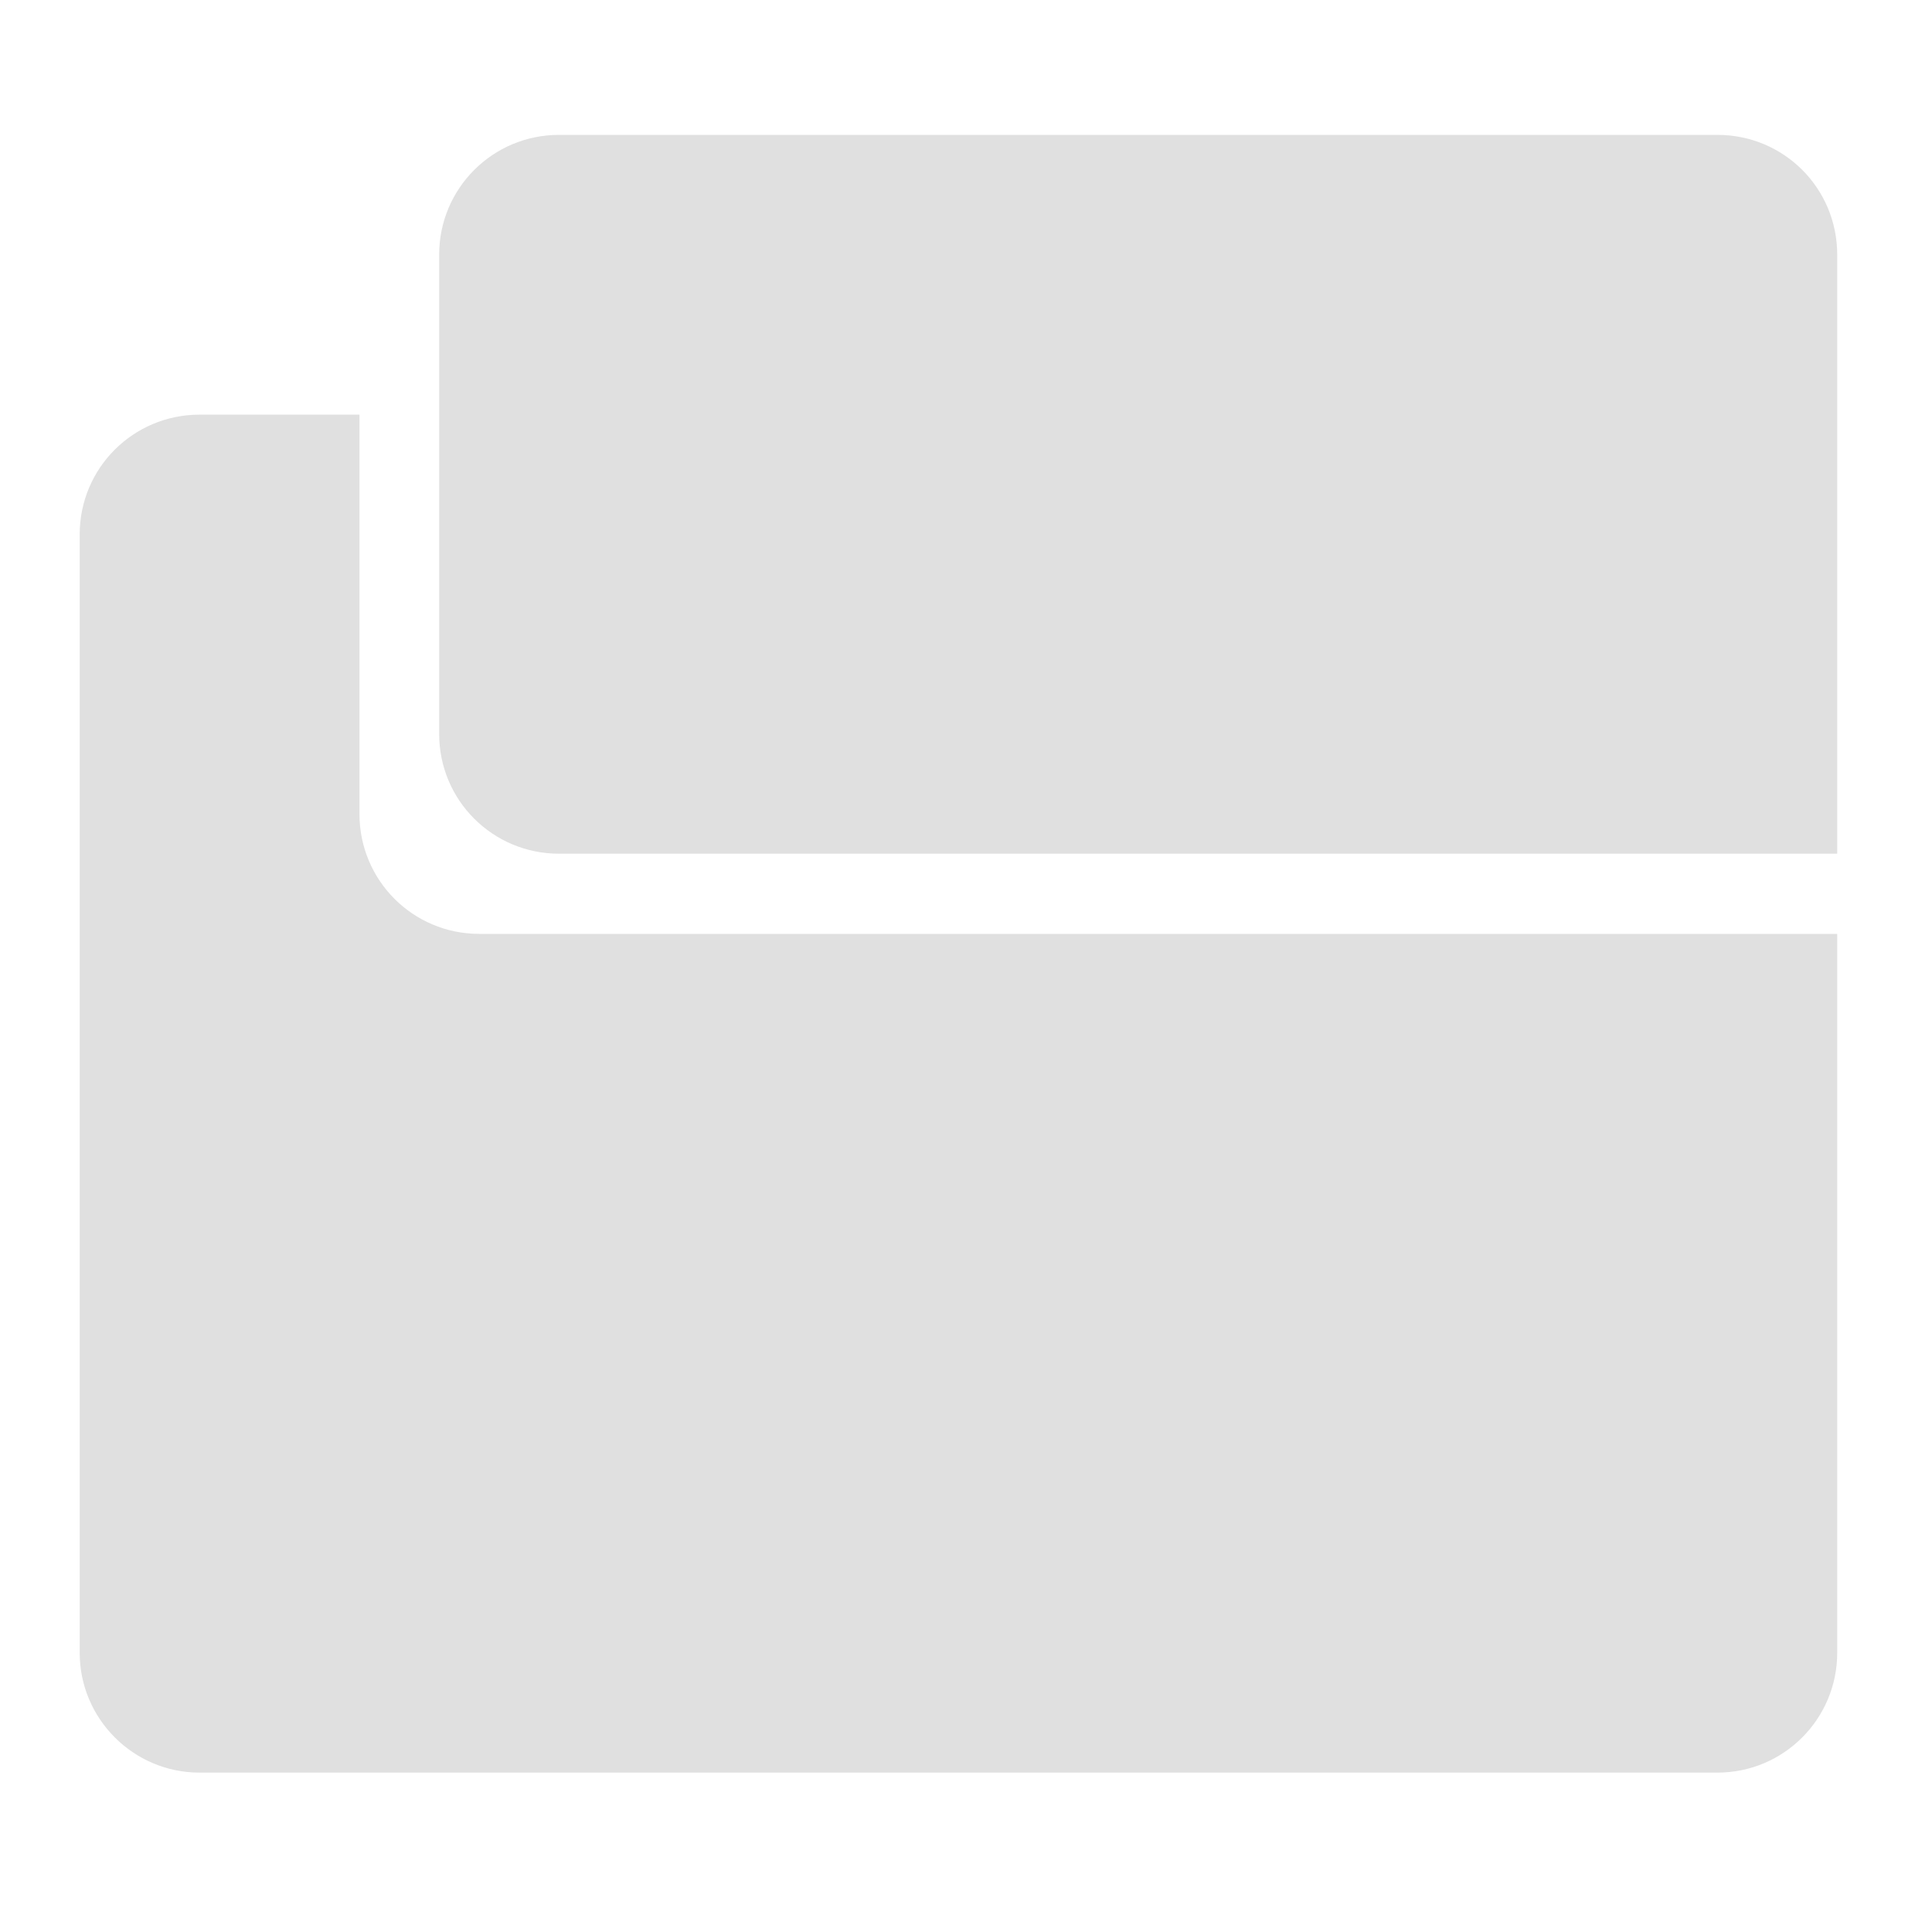 <?xml version="1.0" encoding="UTF-8"?>
<svg xmlns="http://www.w3.org/2000/svg" xmlns:xlink="http://www.w3.org/1999/xlink" width="16px" height="16px" viewBox="0 0 16 16" version="1.1">
<g id="surface1">
<path style=" stroke:none;fill-rule:nonzero;fill:rgb(87.843%,87.843%,87.843%);fill-opacity:1;" d="M 1.652 3.434 C 1.105 3.434 0.66 3.875 0.66 4.426 L 0.66 13.688 C 0.66 14.234 1.105 14.68 1.652 14.68 L 14.223 14.68 C 14.773 14.68 15.215 14.234 15.215 13.688 L 15.215 7.734 L 3.969 7.734 C 3.418 7.734 2.977 7.289 2.977 6.742 L 2.977 3.434 Z M 1.652 3.434 "/>
<path style=" stroke:none;fill-rule:nonzero;fill:rgb(87.843%,87.843%,87.843%);fill-opacity:1;" d="M 4.629 1.117 C 4.082 1.117 3.637 1.559 3.637 2.109 L 3.637 6.078 C 3.637 6.629 4.082 7.07 4.629 7.07 L 15.215 7.07 L 15.215 2.109 C 15.215 1.559 14.773 1.117 14.223 1.117 Z M 4.629 1.117 "/>
</g>
</svg>
